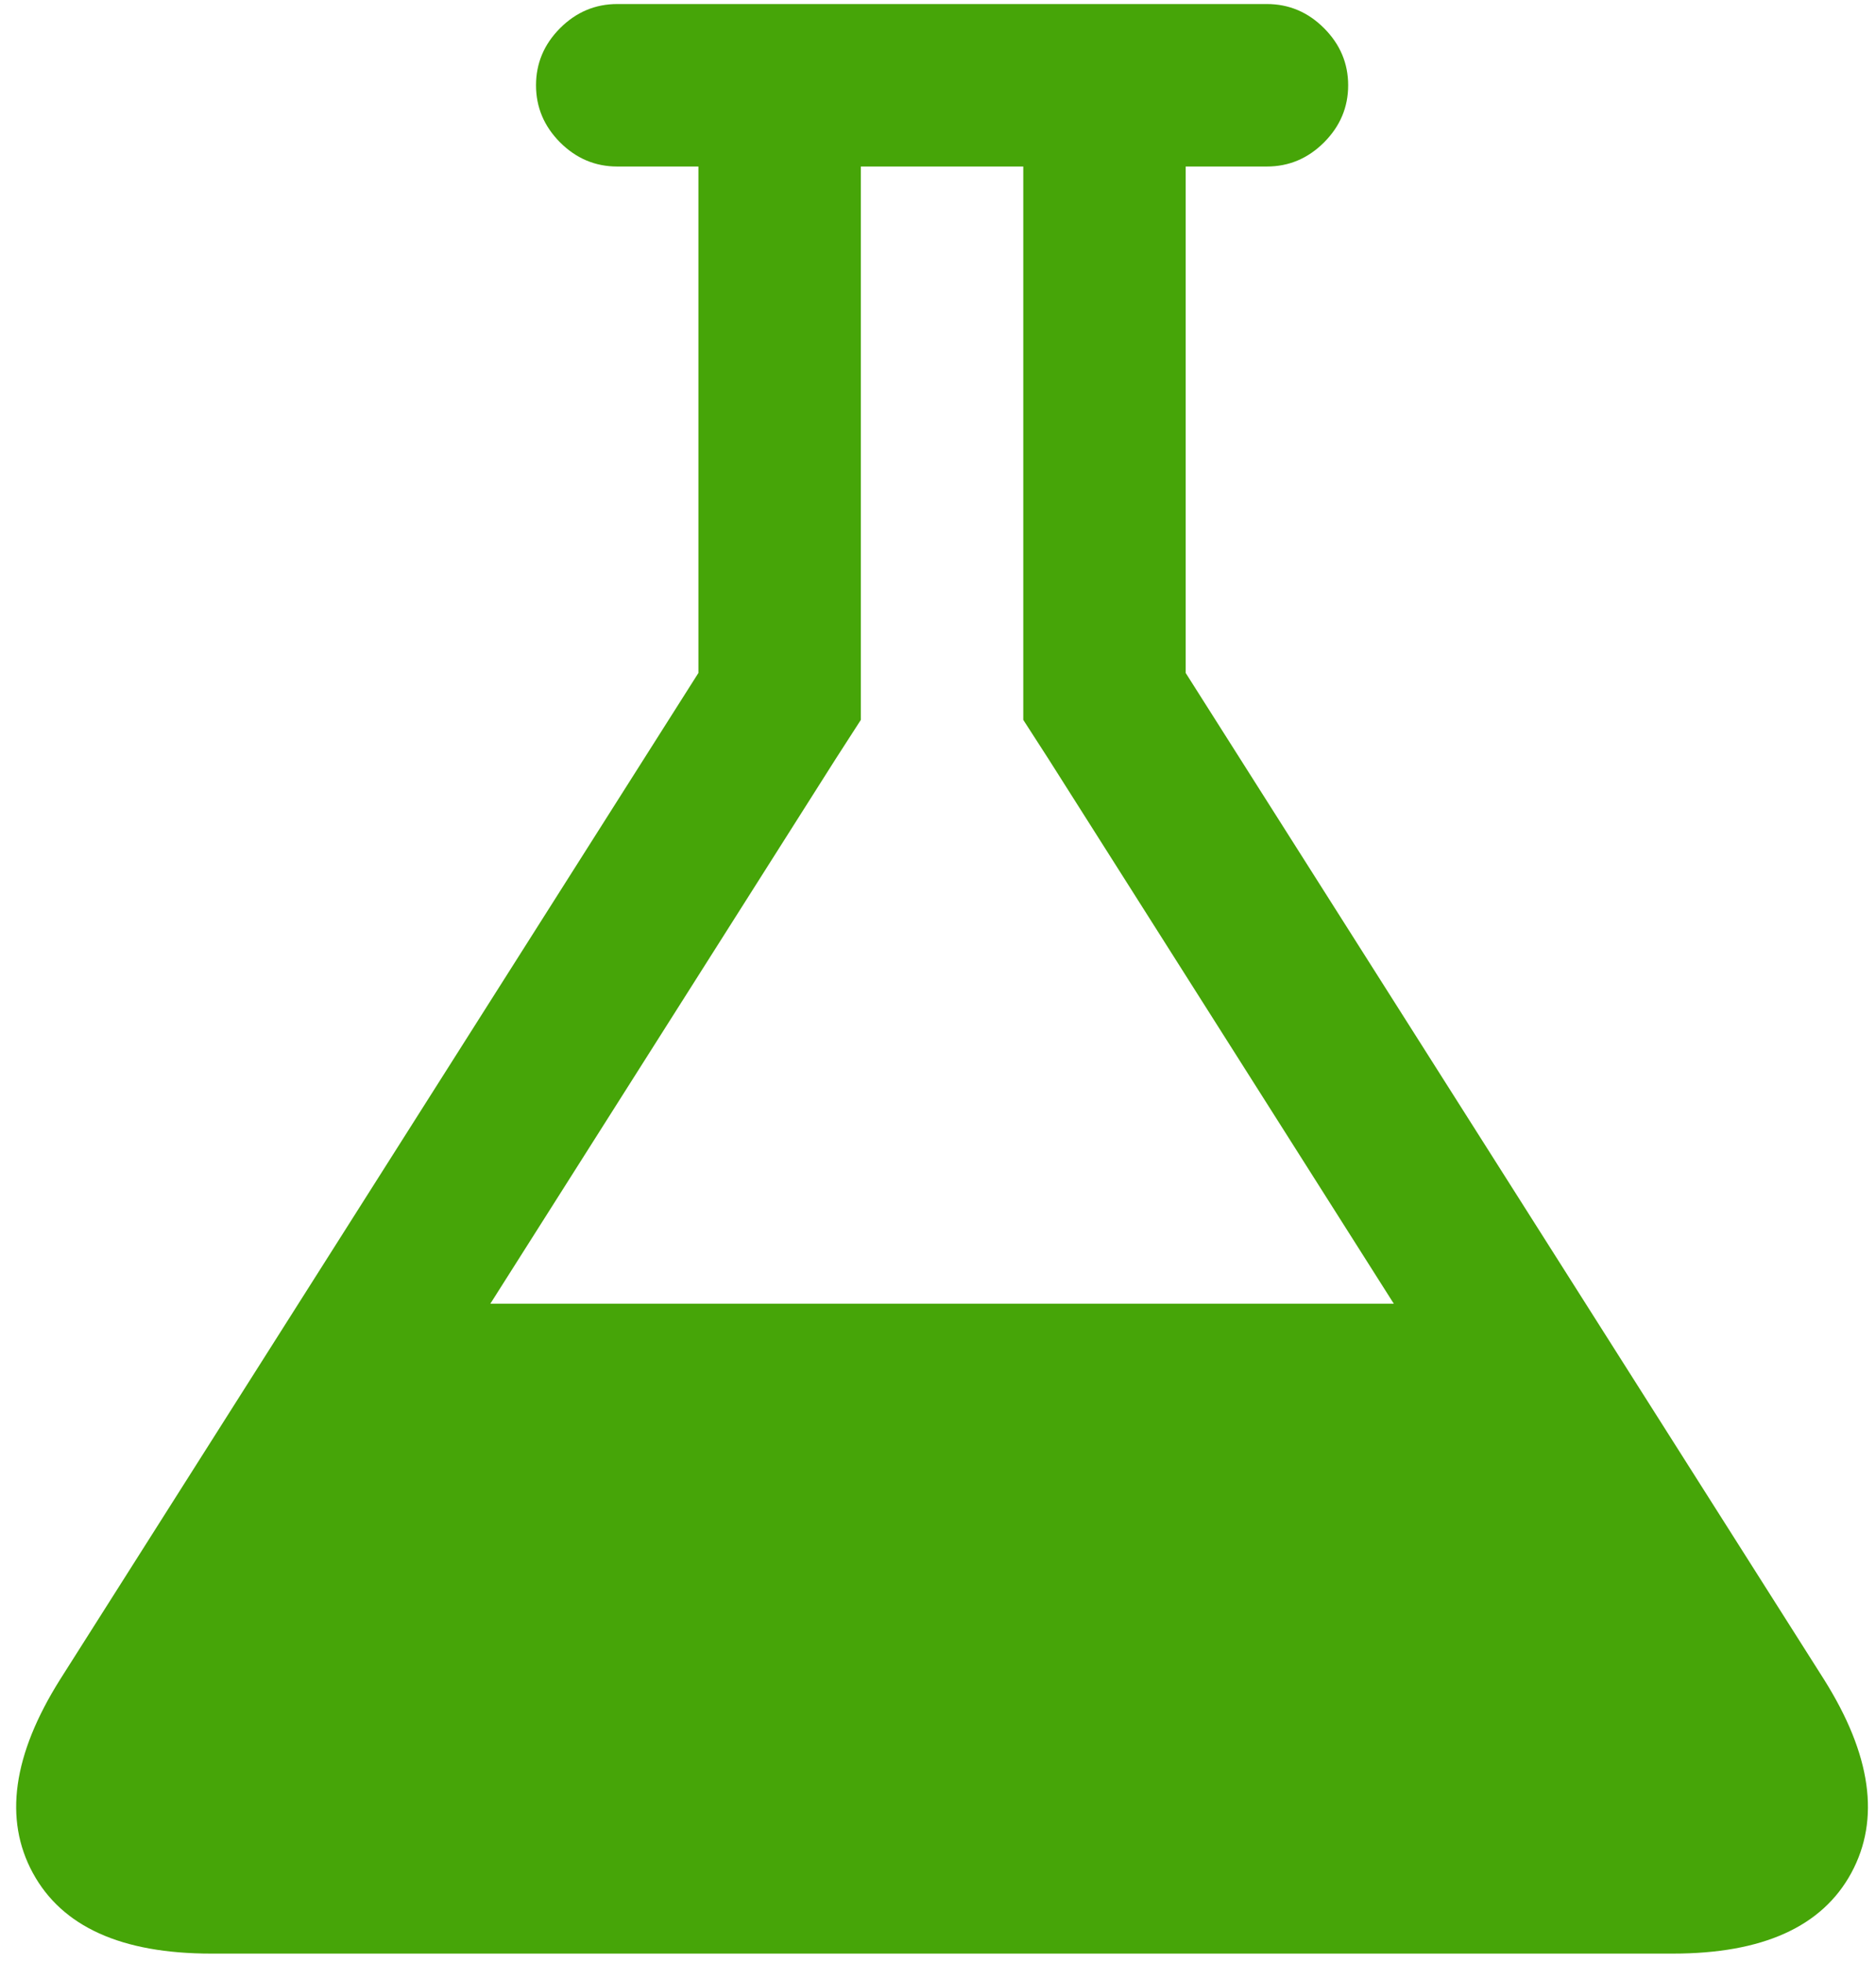 <svg width="66" height="69" viewBox="0 0 66 69" xmlns="http://www.w3.org/2000/svg"><title></title><path d="M1.156 65.88c-1.027-1.89-.707-4.16.96-6.81l22.455-35.4V5.857h-2.856c-.774 0-1.443-.283-2.01-.848-.564-.567-.847-1.236-.847-2.01 0-.774.283-1.443.848-2.01.566-.564 1.235-.847 2.01-.847H44.57c.775 0 1.445.283 2.01.848.566.567.85 1.236.85 2.01 0 .774-.284 1.443-.85 2.01-.565.564-1.235.847-2.01.847h-2.856V23.67l22.456 35.4c1.666 2.65 1.986 4.92.96 6.81-1.027 1.89-3.118 2.834-6.273 2.834H7.43c-3.156 0-5.247-.945-6.274-2.835zM17.25 45.856h31.786L36.893 26.705 36 25.32V5.858h-5.714V25.32l-.893 1.385L17.25 45.857z" fill="#46A508" fill-rule="evenodd"/></svg>